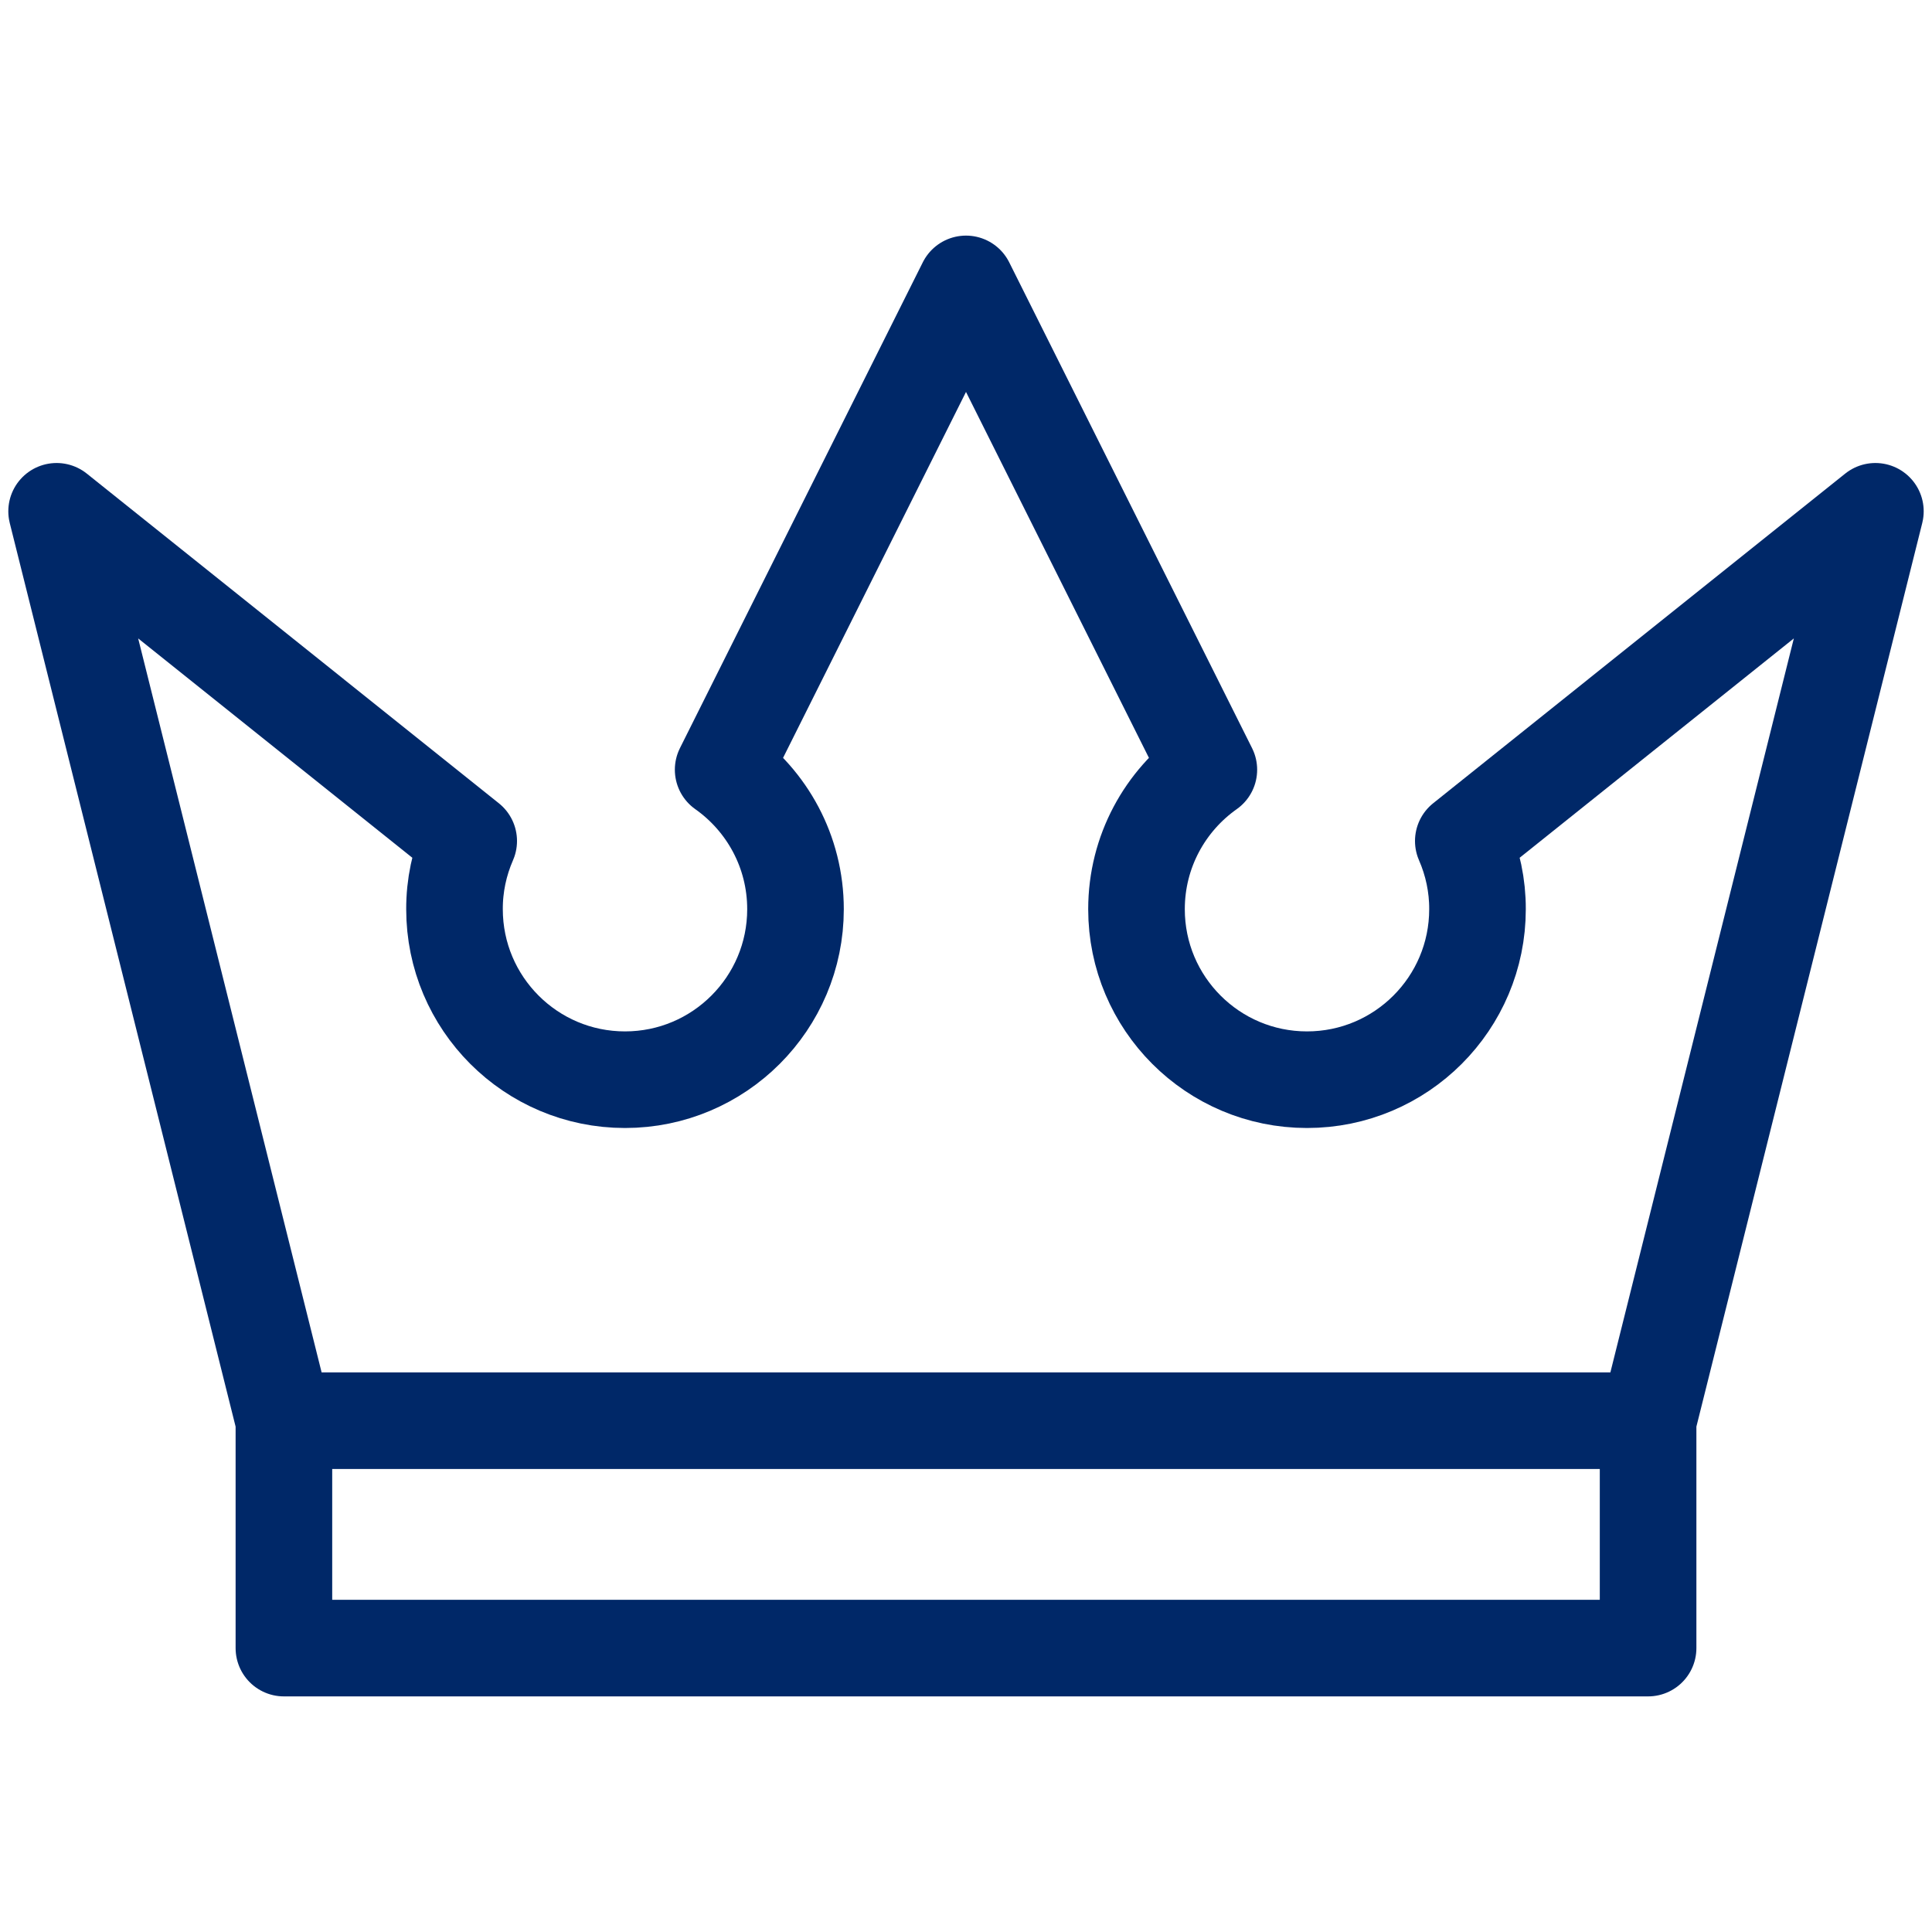 <svg width="20" height="20" viewBox="0 0 20 20" fill="none" xmlns="http://www.w3.org/2000/svg">
<path d="M2.939 14.707H17.061M2.939 14.707V17.061H17.061V14.707M2.939 14.707L0.586 5.293L4.852 8.706C4.755 8.928 4.704 9.169 4.705 9.412C4.705 10.386 5.495 11.177 6.47 11.177C7.445 11.177 8.235 10.386 8.235 9.412C8.235 8.815 7.939 8.288 7.486 7.968L10 2.939L12.514 7.968C12.061 8.288 11.765 8.815 11.765 9.412C11.765 10.386 12.555 11.177 13.53 11.177C14.505 11.177 15.295 10.386 15.295 9.412C15.296 9.169 15.245 8.928 15.148 8.706L19.414 5.293L17.061 14.707" stroke="#002868" stroke-miterlimit="10" stroke-linejoin="round"/>
</svg>
